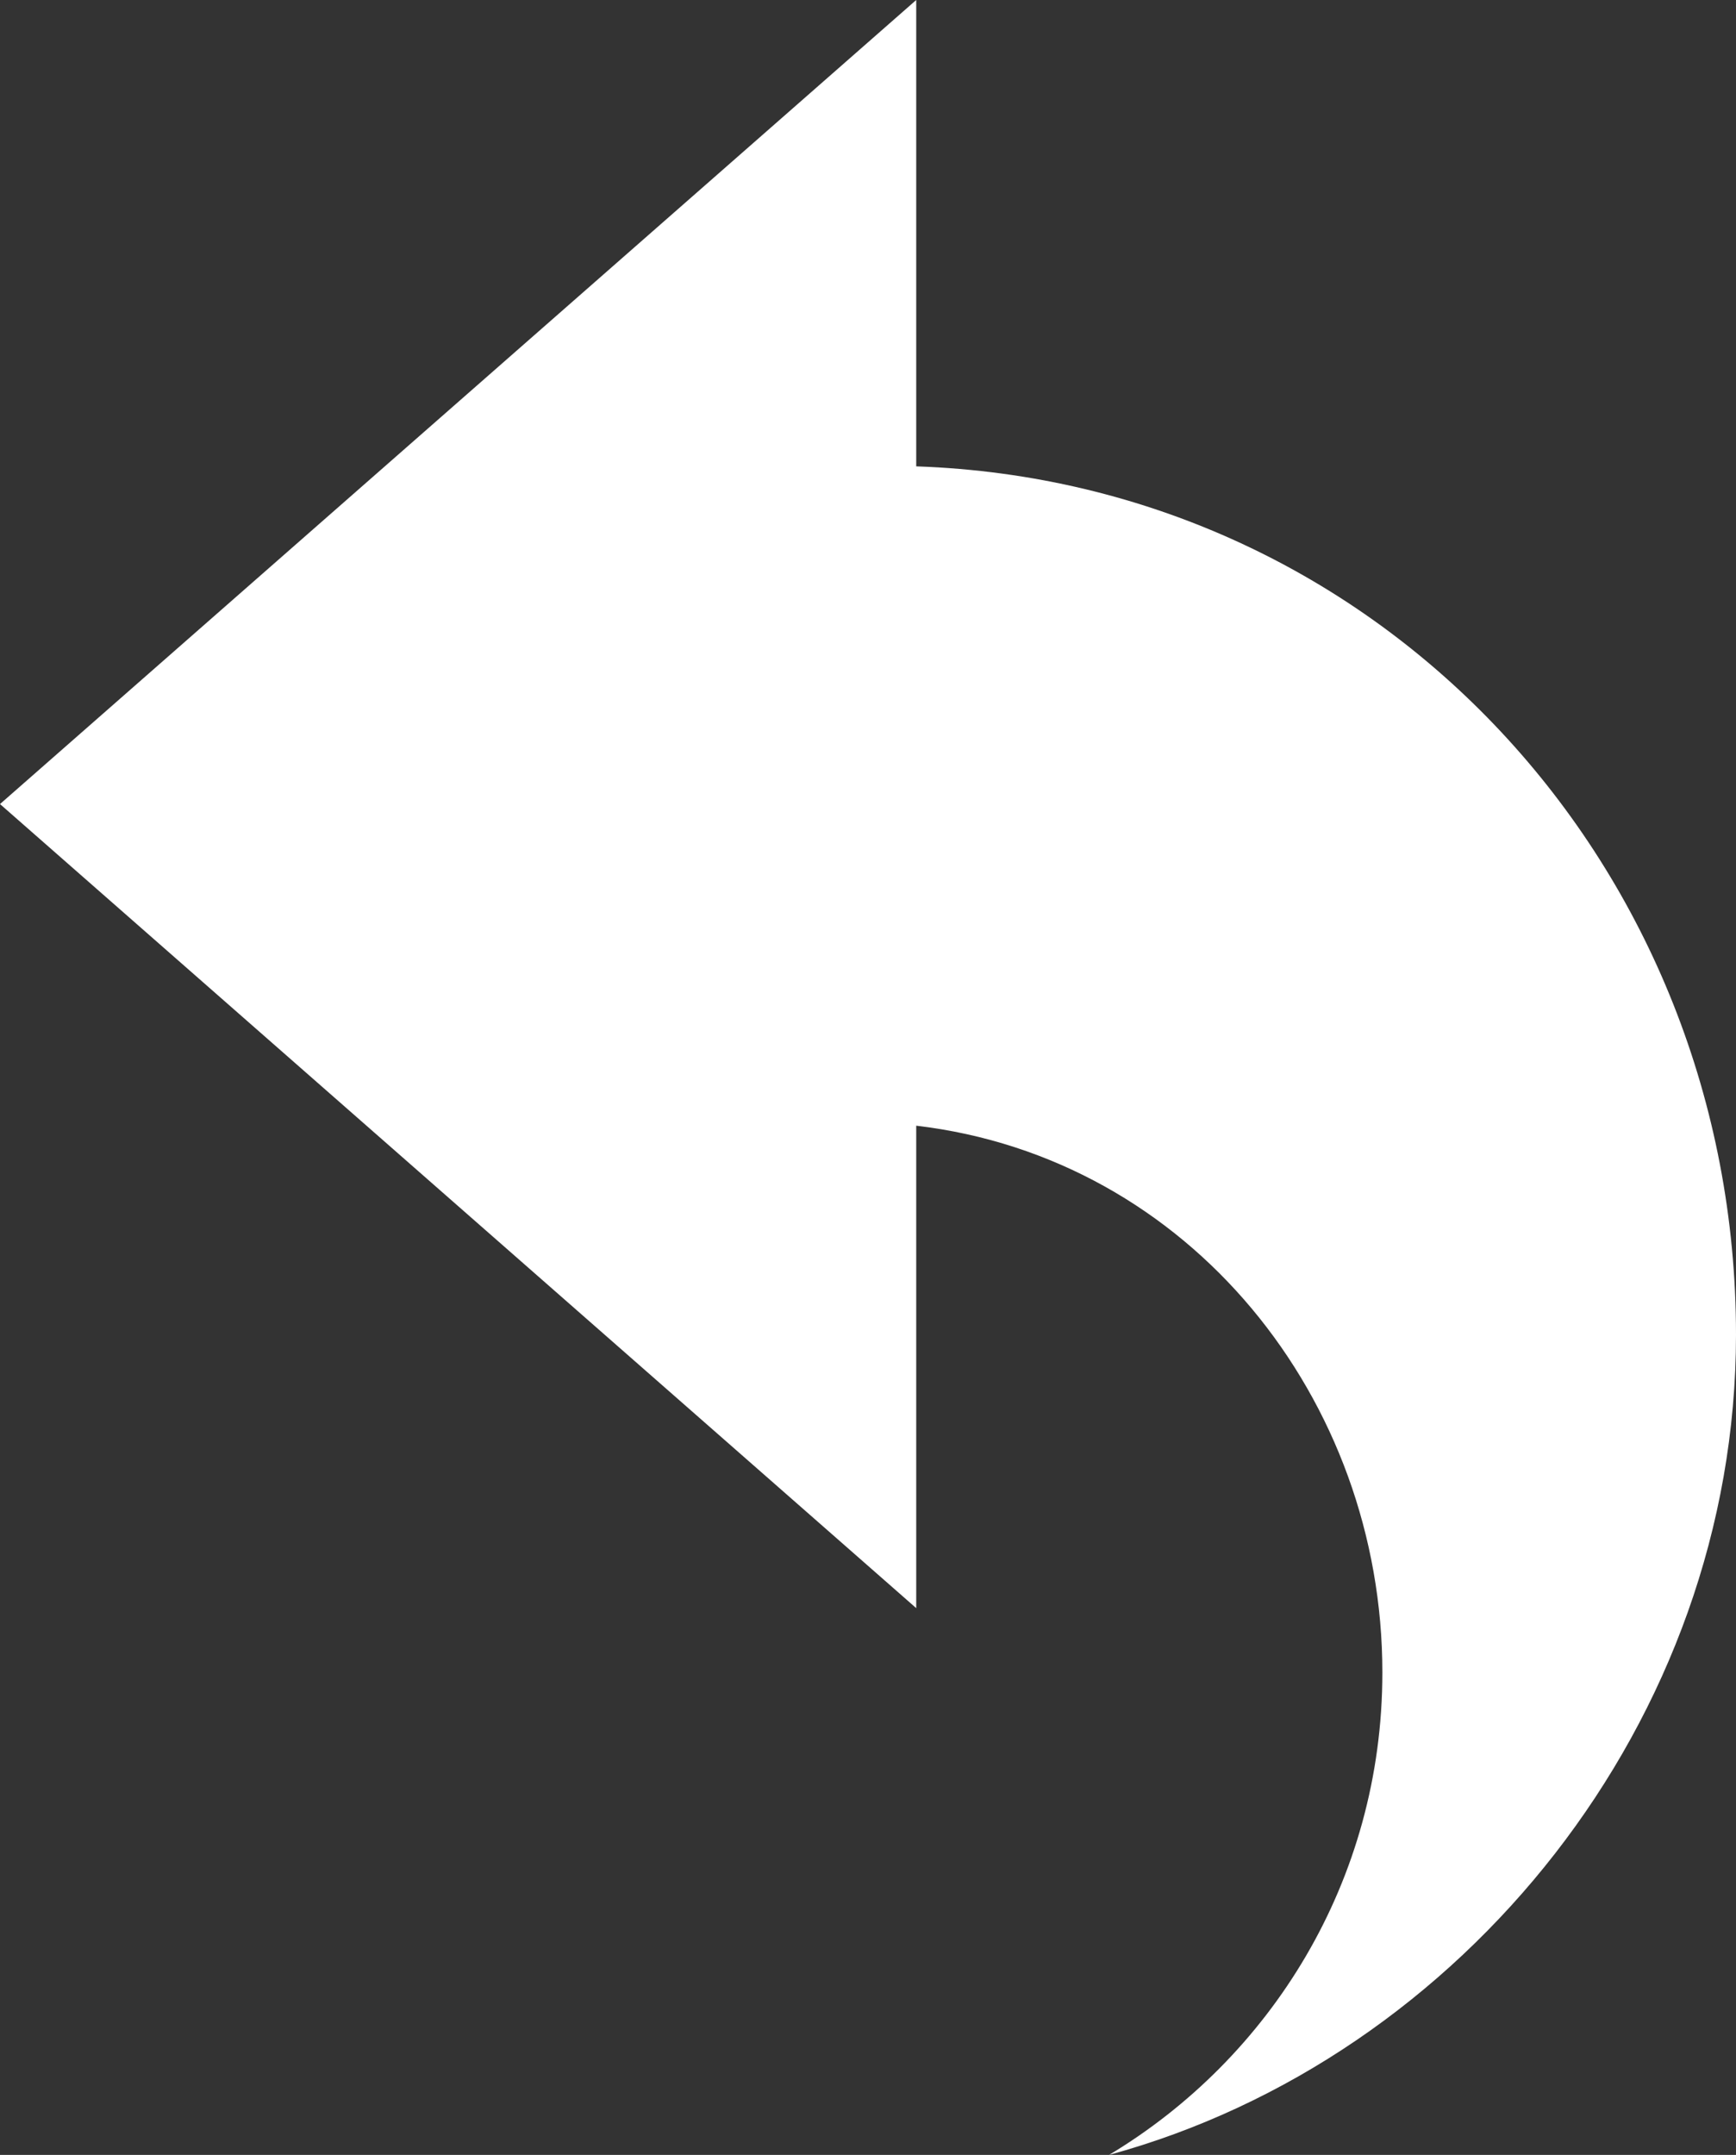 <?xml version="1.0" encoding="utf-8"?>
<!-- Generator: Adobe Illustrator 24.0.2, SVG Export Plug-In . SVG Version: 6.00 Build 0)  -->
<svg version="1.1" id="圖層_1" xmlns="http://www.w3.org/2000/svg" xmlns:xlink="http://www.w3.org/1999/xlink" x="0px" y="0px"
	 viewBox="0 0 10.8 13.4" style="enable-background:new 0 0 10.8 13.4;" xml:space="preserve">
<rect x="0" y="0" width="10.8" height="13.4" fill="#333333" stroke="none"/>
<style type="text/css">
	.st0{fill:#FFFFFF;}
</style>
<path class="st0" d="M5.7,2.9V0L0,5l5.7,5V7c1.7,0.2,2.9,1.7,2.9,3.4c0,1.3-0.7,2.4-1.7,3c2.2-0.6,3.9-2.7,3.9-5.1
	C10.8,5.4,8.6,3,5.7,2.9z"/>
</svg>
